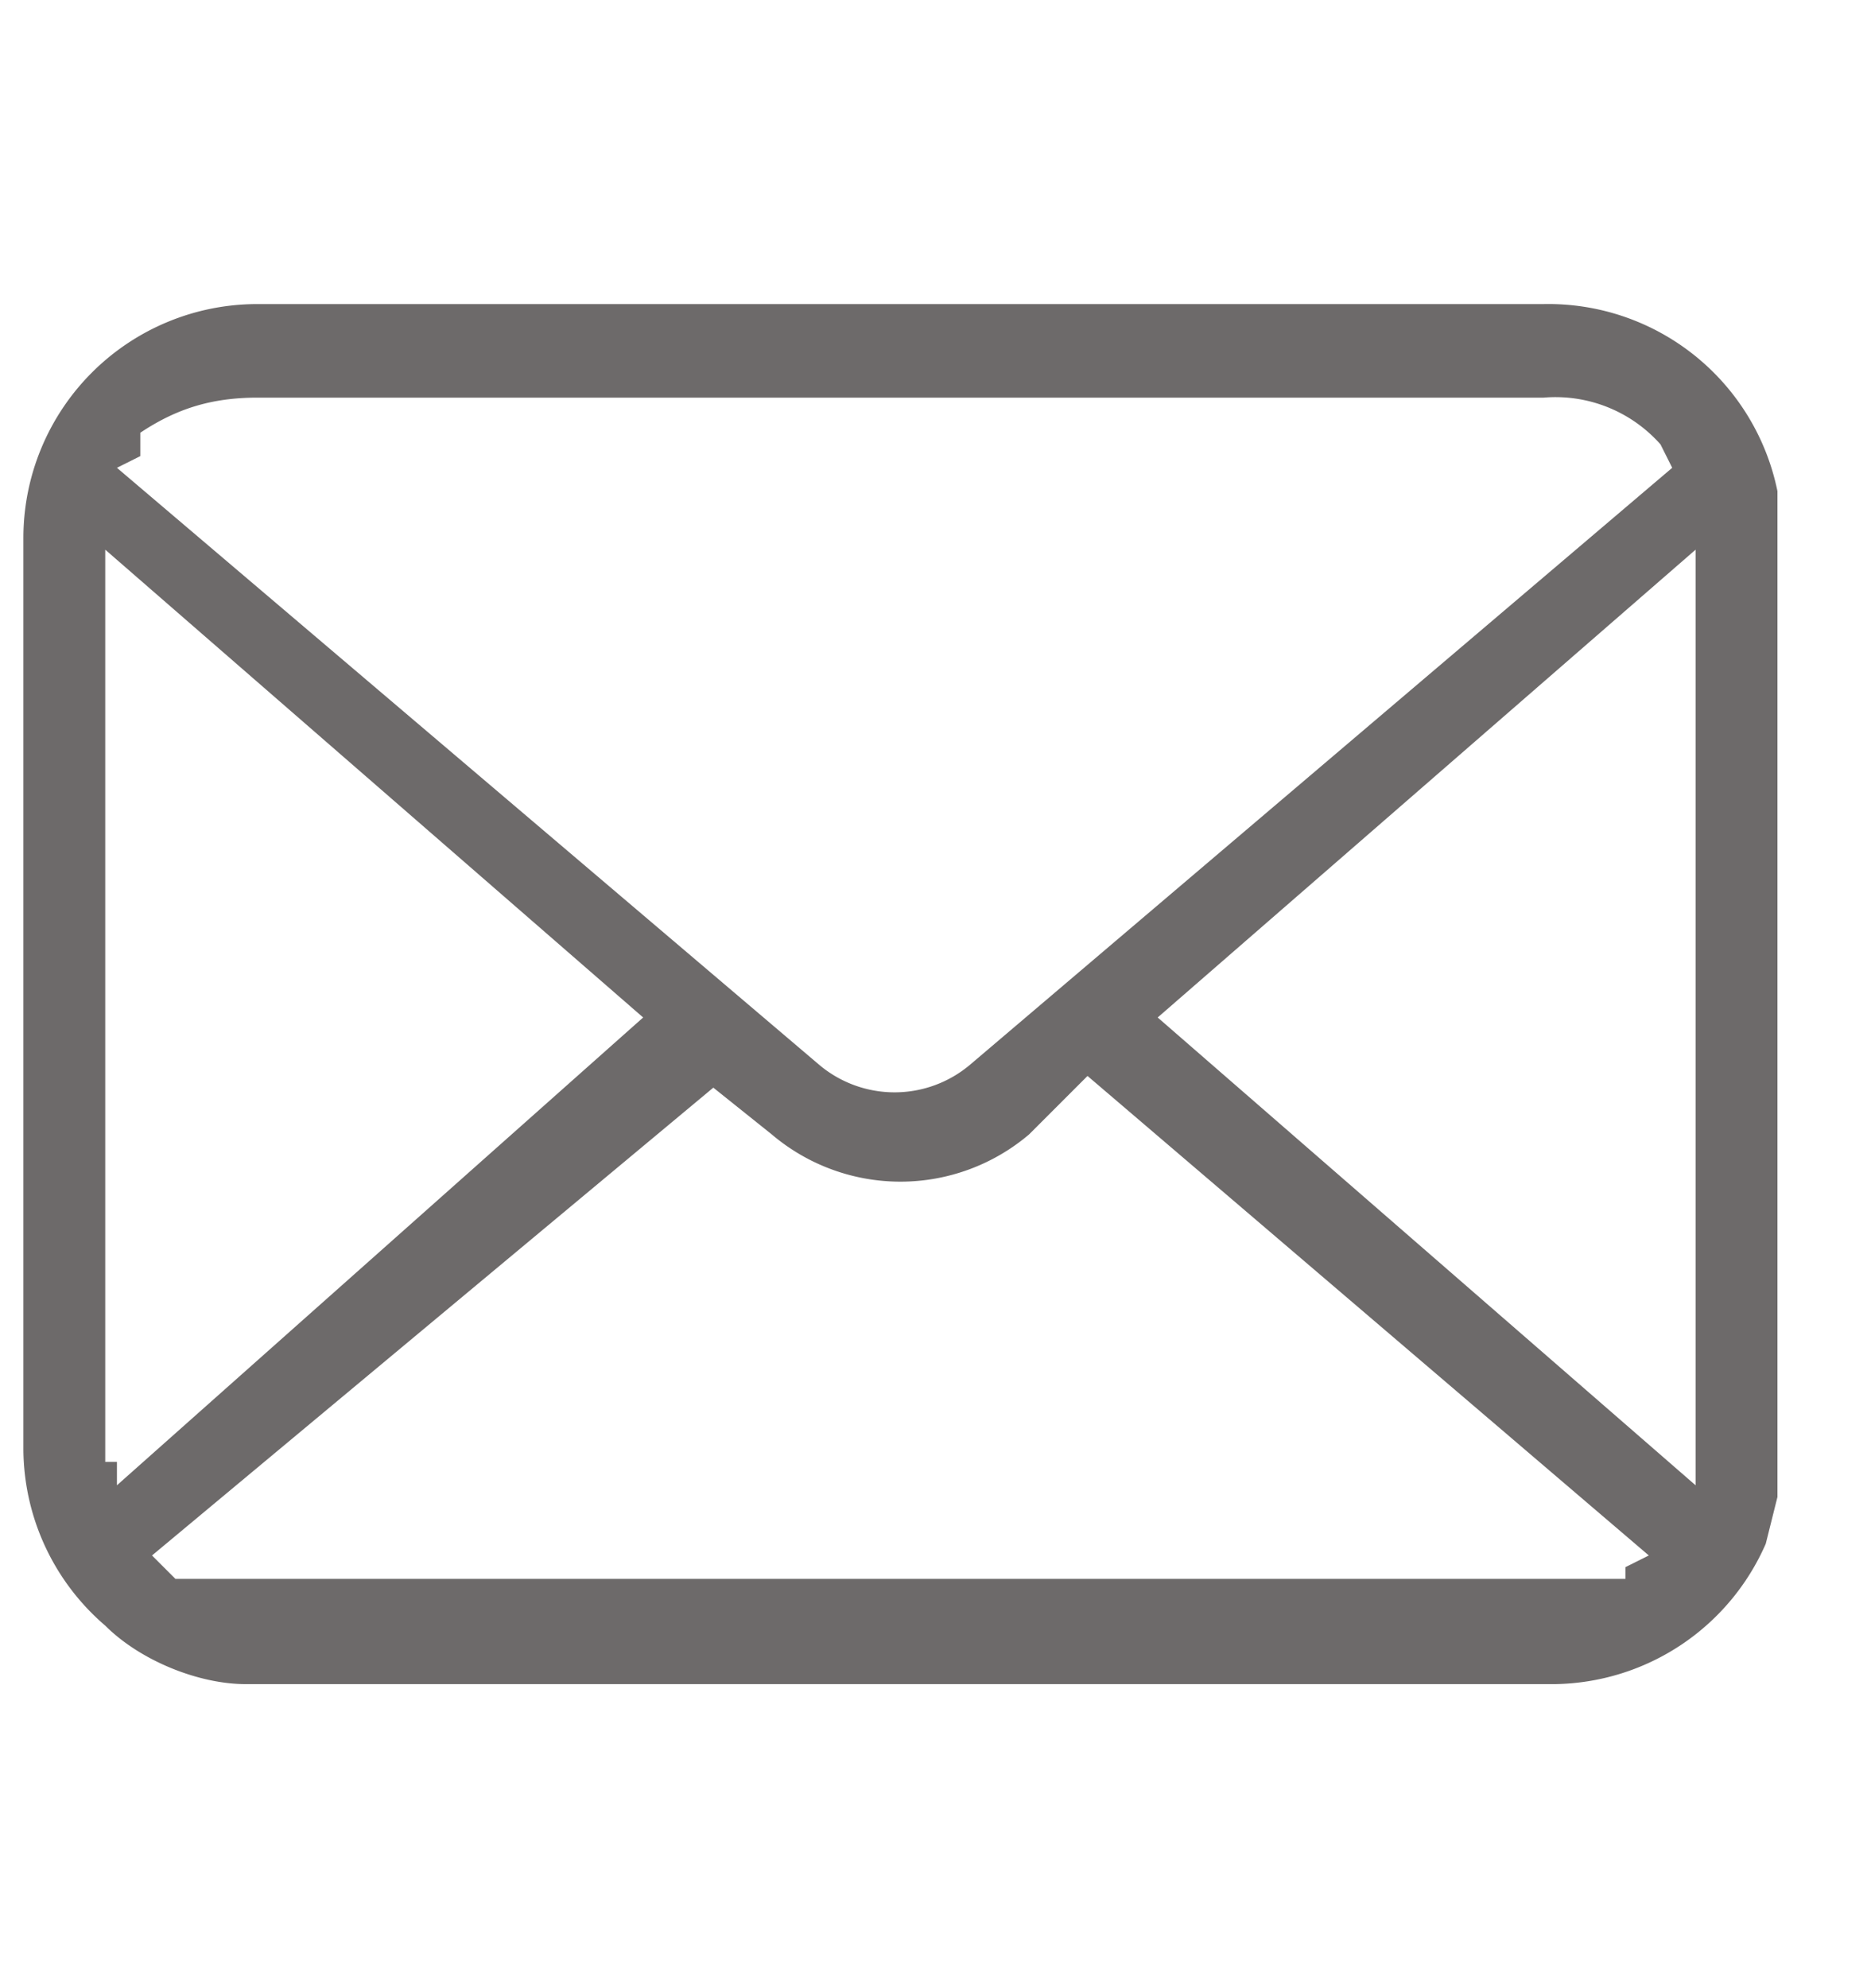 <svg width="16" height="17" fill="none" xmlns="http://www.w3.org/2000/svg"><g clip-path="url(#a)"><path d="M15.2 4.2a2 2 0 0 0-2-1.6h-11a2 2 0 0 0-2 2v7.8a2 2 0 0 0 .7 1.5c.3.3.8.5 1.2.5h11.2a2 2 0 0 0 1.8-1.2l.2-.8V4.2Zm-14-.3v-.2c.3-.2.6-.3 1-.3h11a1.2 1.2 0 0 1 1 .4l.1.2-6 5.1a1 1 0 0 1-1.3 0L1 4l.2-.1Zm-.3 8.6V4.7l4.6 4-4.5 4v-.2Zm13 1H1.5l-.2-.2 4.8-4 .5.4a1.7 1.7 0 0 0 2.2 0l.5-.5 4.8 4.1-.2.1Zm.6-1.1v.3l-4.6-4 4.6-4v7.7Z" fill="#6D6A6A"/></g><defs><clipPath id="a"><path fill="#fff" transform="translate(.1 1)" d="M0 0h15.1v15.1H0z"/></clipPath></defs></svg>